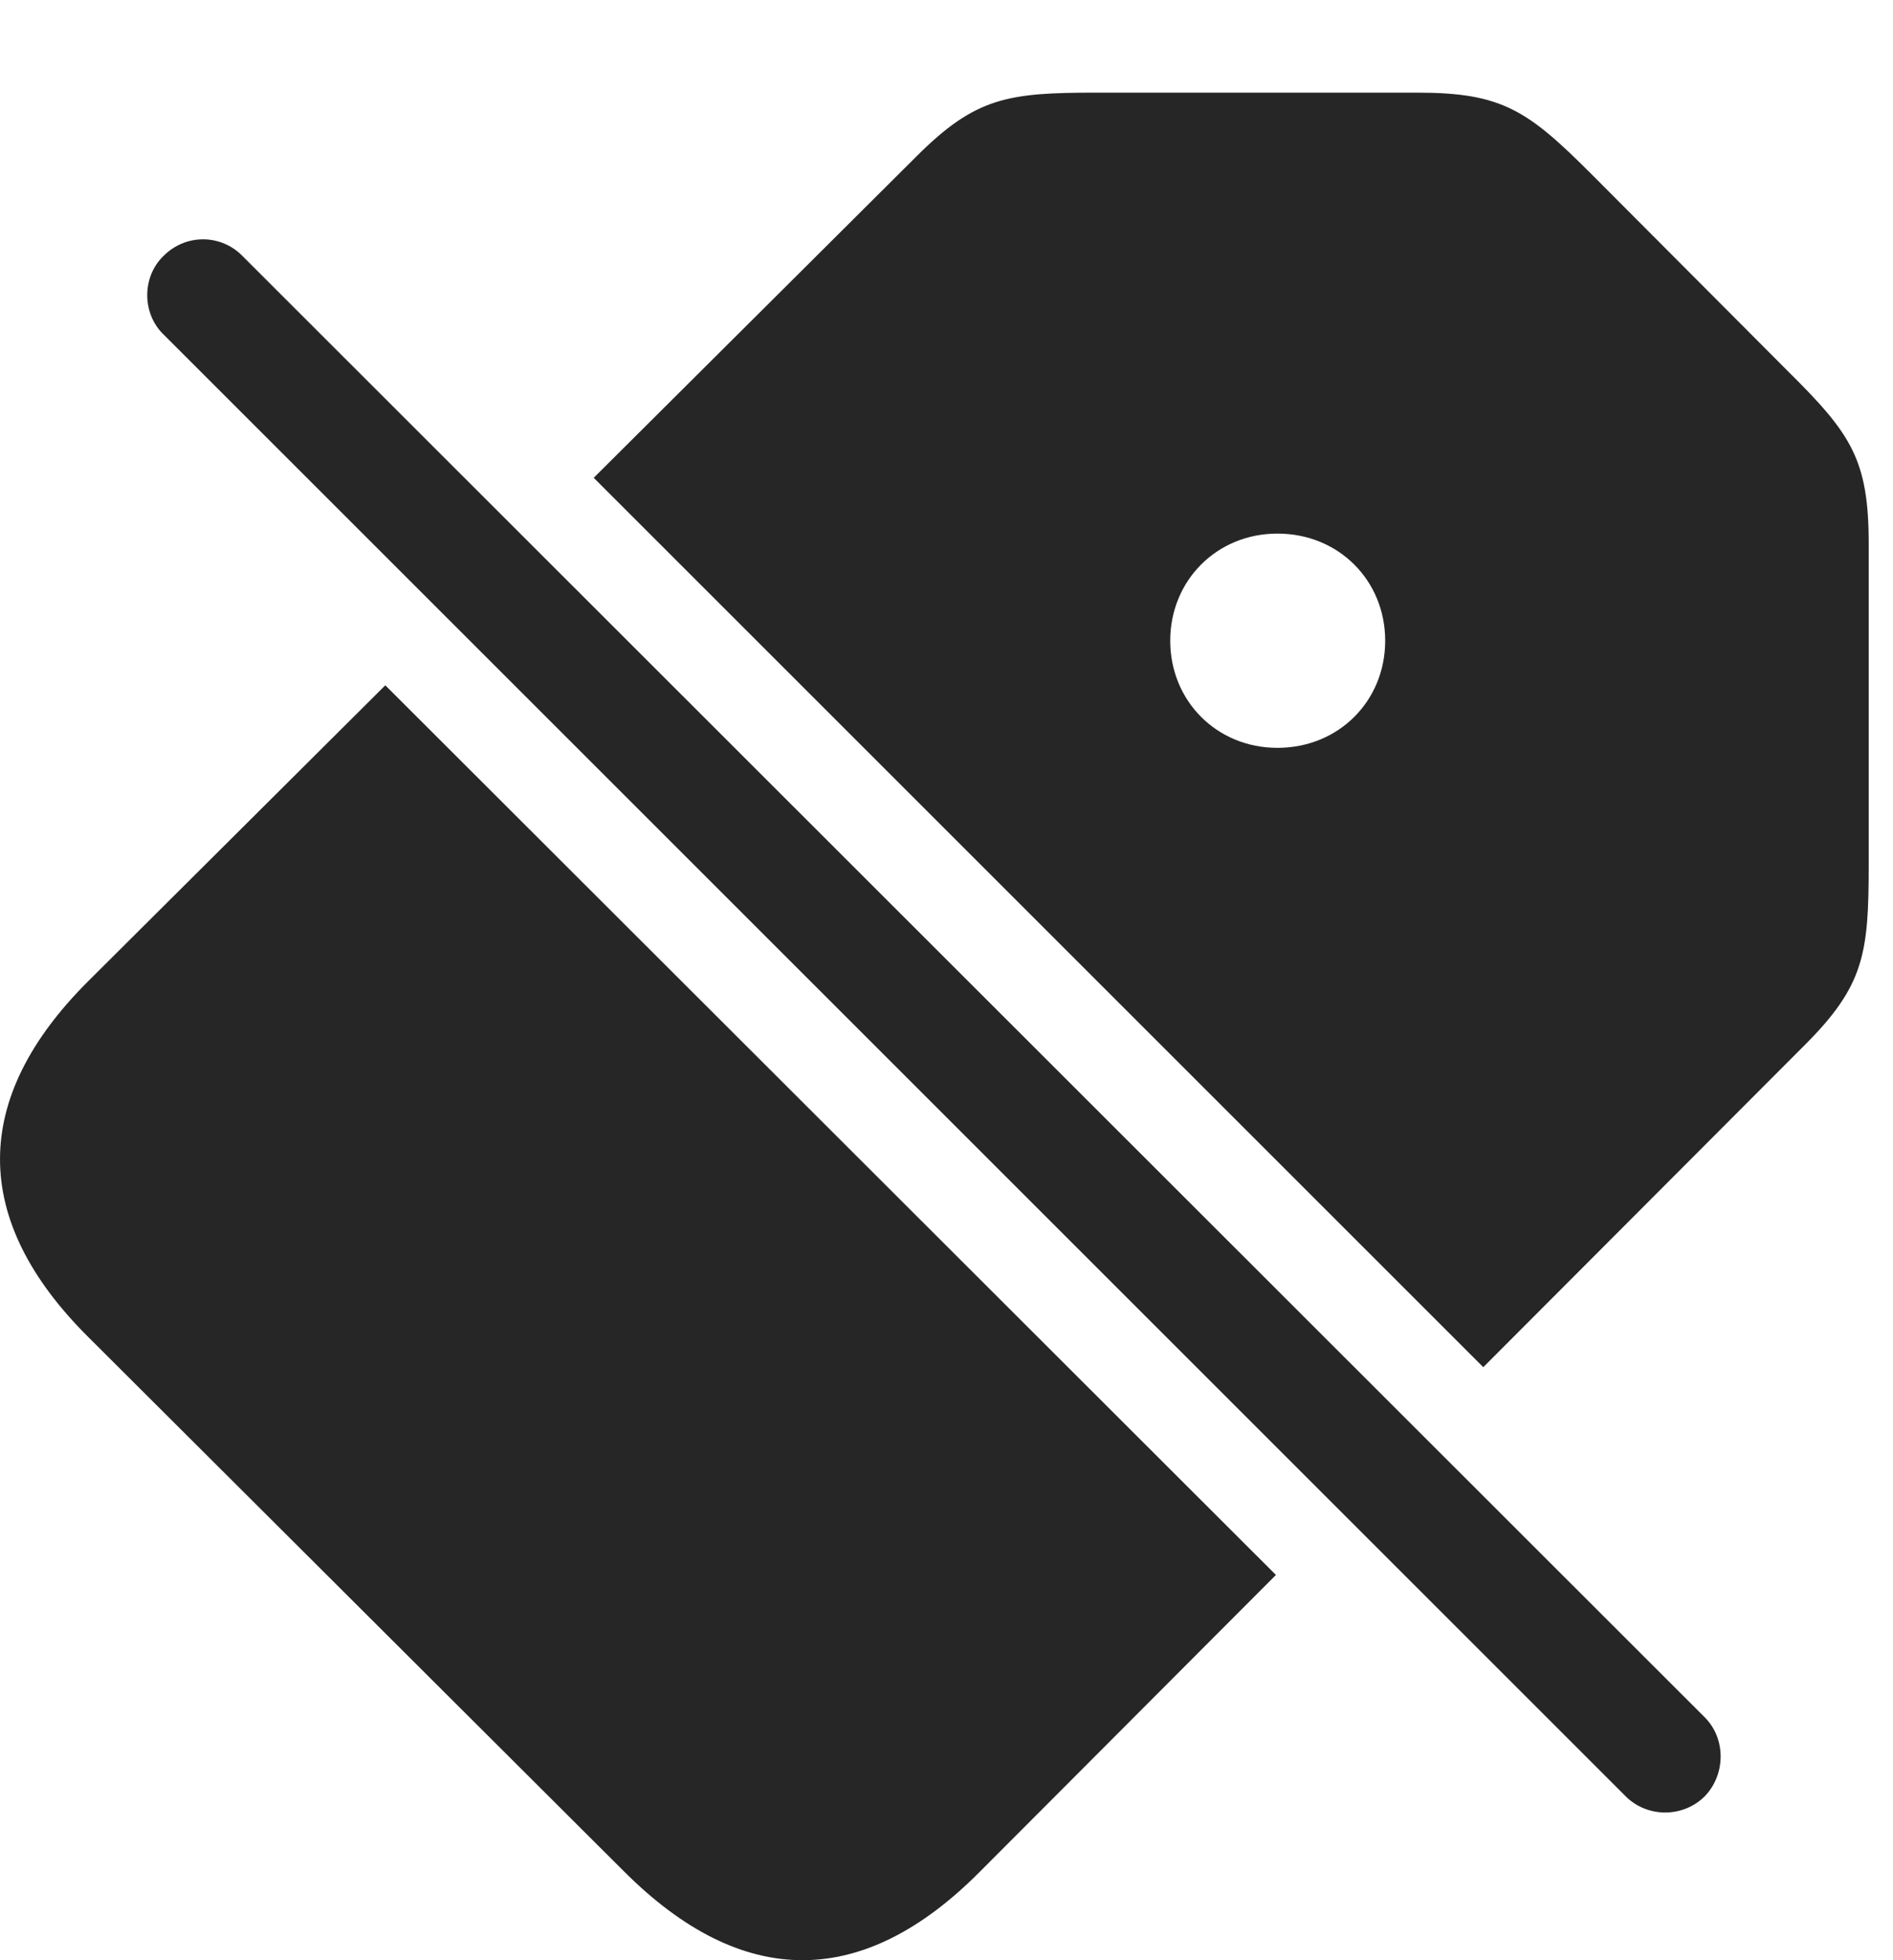 <?xml version="1.0" encoding="UTF-8"?>
<!--Generator: Apple Native CoreSVG 326-->
<!DOCTYPE svg
PUBLIC "-//W3C//DTD SVG 1.1//EN"
       "http://www.w3.org/Graphics/SVG/1.1/DTD/svg11.dtd">
<svg version="1.1" xmlns="http://www.w3.org/2000/svg" xmlns:xlink="http://www.w3.org/1999/xlink" viewBox="0 0 28.294 29.304">
 <g>
  <rect height="29.304" opacity="0" width="28.294" x="0" y="0"/>
  <path d="M19.071 23.545L14.64 27.987C12.902 29.735 11.105 29.755 9.327 27.977L1.32 19.989C-0.448 18.231-0.428 16.415 1.31 14.677L5.759 10.245ZM23.79 2.606L26.71 5.536C27.667 6.483 27.931 6.864 27.931 8.134L27.931 12.928C27.931 14.257 27.863 14.735 26.974 15.624L22.17 20.439L8.874 7.143L13.693 2.343C14.581 1.454 15.06 1.385 16.388 1.385L21.183 1.385C22.452 1.385 22.833 1.649 23.79 2.606ZM17.491 9.579C17.491 10.477 18.185 11.18 19.093 11.18C20.011 11.18 20.704 10.477 20.704 9.579C20.704 8.68 20.011 7.977 19.093 7.977C18.185 7.977 17.491 8.68 17.491 9.579Z" fill="black" fill-opacity="0.85"/>
  <path d="M24.298 26.854C24.62 27.177 25.157 27.177 25.48 26.854C25.792 26.532 25.802 25.995 25.48 25.673L3.624 3.827C3.312 3.505 2.784 3.485 2.443 3.827C2.12 4.139 2.12 4.686 2.443 4.999Z" fill="black" fill-opacity="0.85"/>
 </g>
</svg>
